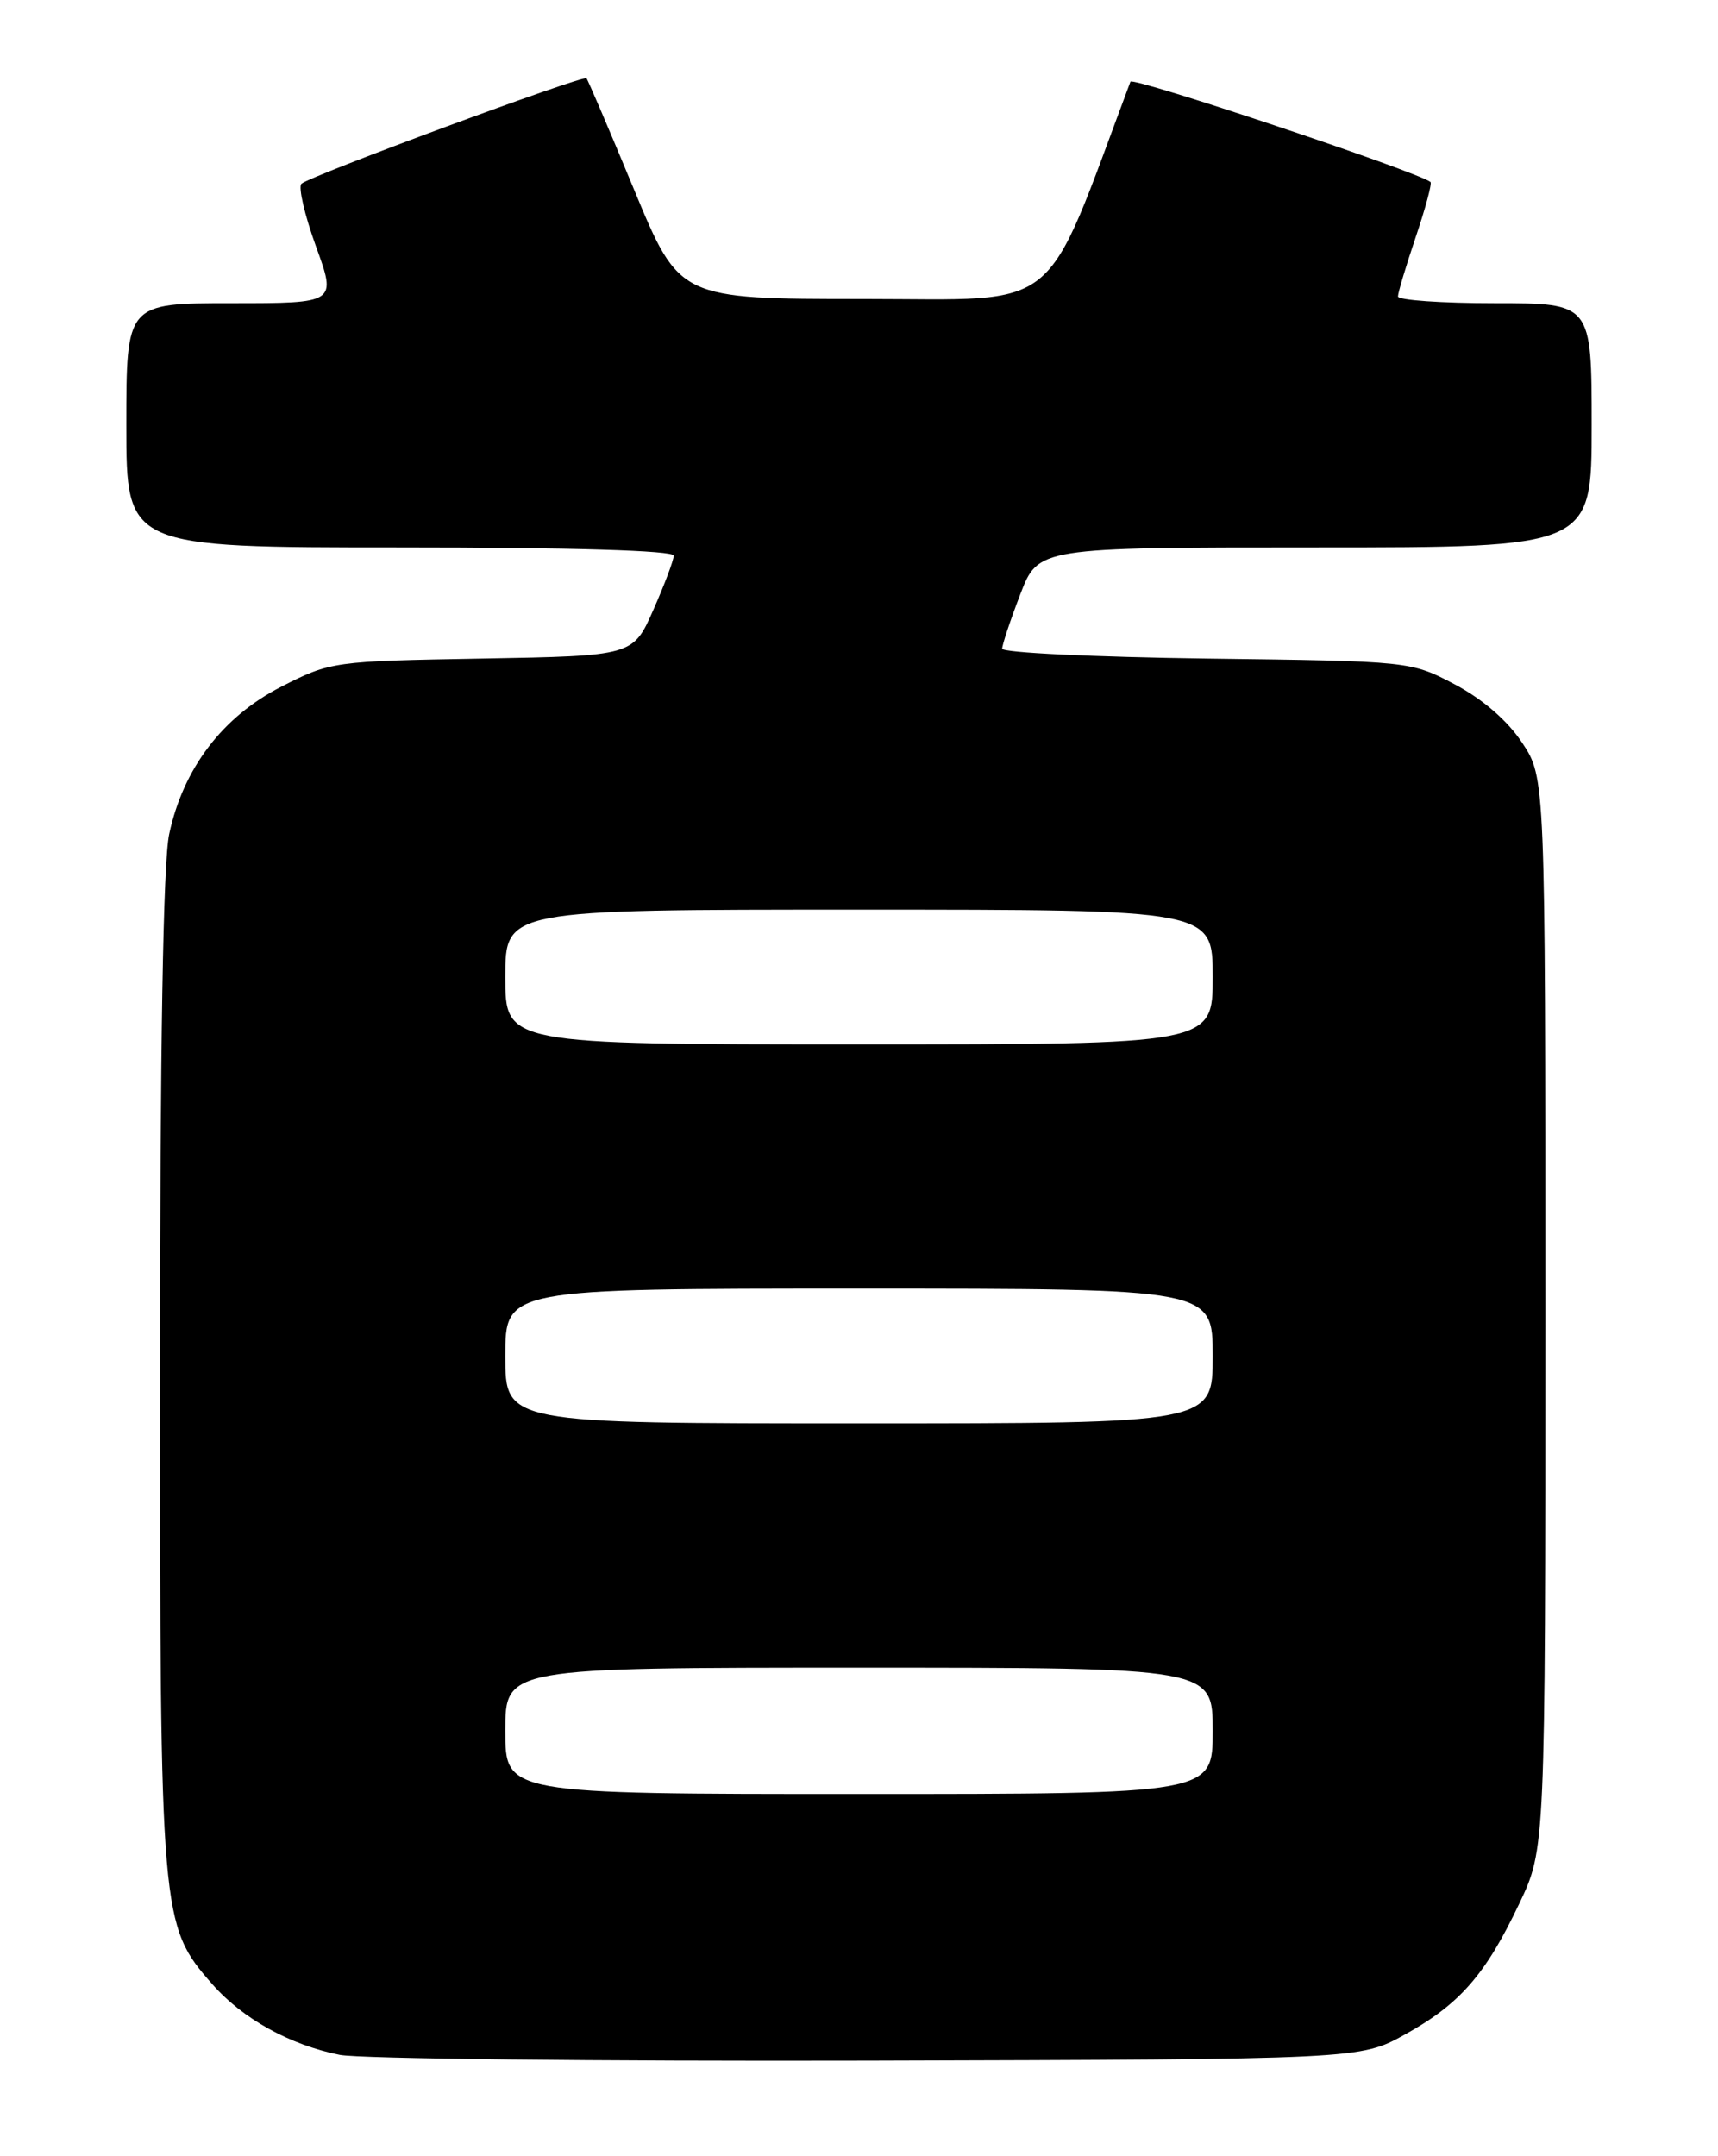 <?xml version="1.0" encoding="UTF-8" standalone="no"?>
<!DOCTYPE svg PUBLIC "-//W3C//DTD SVG 1.1//EN" "http://www.w3.org/Graphics/SVG/1.1/DTD/svg11.dtd" >
<svg xmlns="http://www.w3.org/2000/svg" xmlns:xlink="http://www.w3.org/1999/xlink" version="1.1" viewBox="0 0 204 256">
 <g >
 <path fill="currentColor"
d=" M 166.83 241.55 C 173.35 237.94 176.39 234.46 180.41 226.00 C 183.50 219.50 183.50 219.50 183.50 155.93 C 183.50 92.35 183.50 92.35 180.75 88.19 C 179.00 85.55 176.07 83.02 172.75 81.26 C 167.50 78.50 167.50 78.50 143.25 78.19 C 129.91 78.01 119.00 77.49 119.00 77.02 C 119.00 76.56 119.96 73.66 121.14 70.59 C 123.28 65.00 123.28 65.00 156.14 65.00 C 189.00 65.00 189.00 65.00 189.00 50.50 C 189.00 36.00 189.00 36.00 177.50 36.00 C 171.18 36.00 166.00 35.64 166.00 35.19 C 166.00 34.75 166.95 31.58 168.11 28.14 C 169.27 24.70 170.06 21.76 169.86 21.61 C 168.30 20.38 134.47 9.07 134.23 9.70 C 123.73 37.71 126.44 35.50 102.59 35.50 C 80.68 35.50 80.68 35.50 75.31 22.56 C 72.36 15.44 69.81 9.48 69.64 9.30 C 69.22 8.89 36.71 20.92 35.79 21.82 C 35.40 22.21 36.18 25.56 37.52 29.26 C 39.97 36.00 39.97 36.00 27.48 36.00 C 15.00 36.00 15.00 36.00 15.00 50.50 C 15.00 65.00 15.00 65.00 47.50 65.00 C 67.86 65.00 80.00 65.36 80.00 65.97 C 80.00 66.51 78.91 69.40 77.58 72.41 C 75.17 77.87 75.17 77.87 57.26 78.19 C 39.58 78.50 39.27 78.54 33.42 81.52 C 26.43 85.09 21.76 91.22 20.09 99.03 C 19.37 102.35 19.00 124.35 19.00 162.87 C 19.00 227.75 19.07 228.60 25.20 235.57 C 28.79 239.67 34.40 242.78 40.34 243.97 C 42.63 244.43 70.83 244.74 103.00 244.66 C 161.50 244.50 161.50 244.50 166.83 241.55 Z  M 60.00 205.50 C 60.00 198.00 60.00 198.00 102.00 198.00 C 144.00 198.00 144.00 198.00 144.00 205.50 C 144.00 213.00 144.00 213.00 102.00 213.00 C 60.00 213.00 60.00 213.00 60.00 205.50 Z  M 60.00 161.00 C 60.00 153.00 60.00 153.00 102.00 153.00 C 144.00 153.00 144.00 153.00 144.00 161.00 C 144.00 169.00 144.00 169.00 102.00 169.00 C 60.00 169.00 60.00 169.00 60.00 161.00 Z  M 60.00 116.00 C 60.00 108.00 60.00 108.00 102.00 108.00 C 144.00 108.00 144.00 108.00 144.00 116.00 C 144.00 124.00 144.00 124.00 102.00 124.00 C 60.00 124.00 60.00 124.00 60.00 116.00 Z "/>
</g>
</svg>